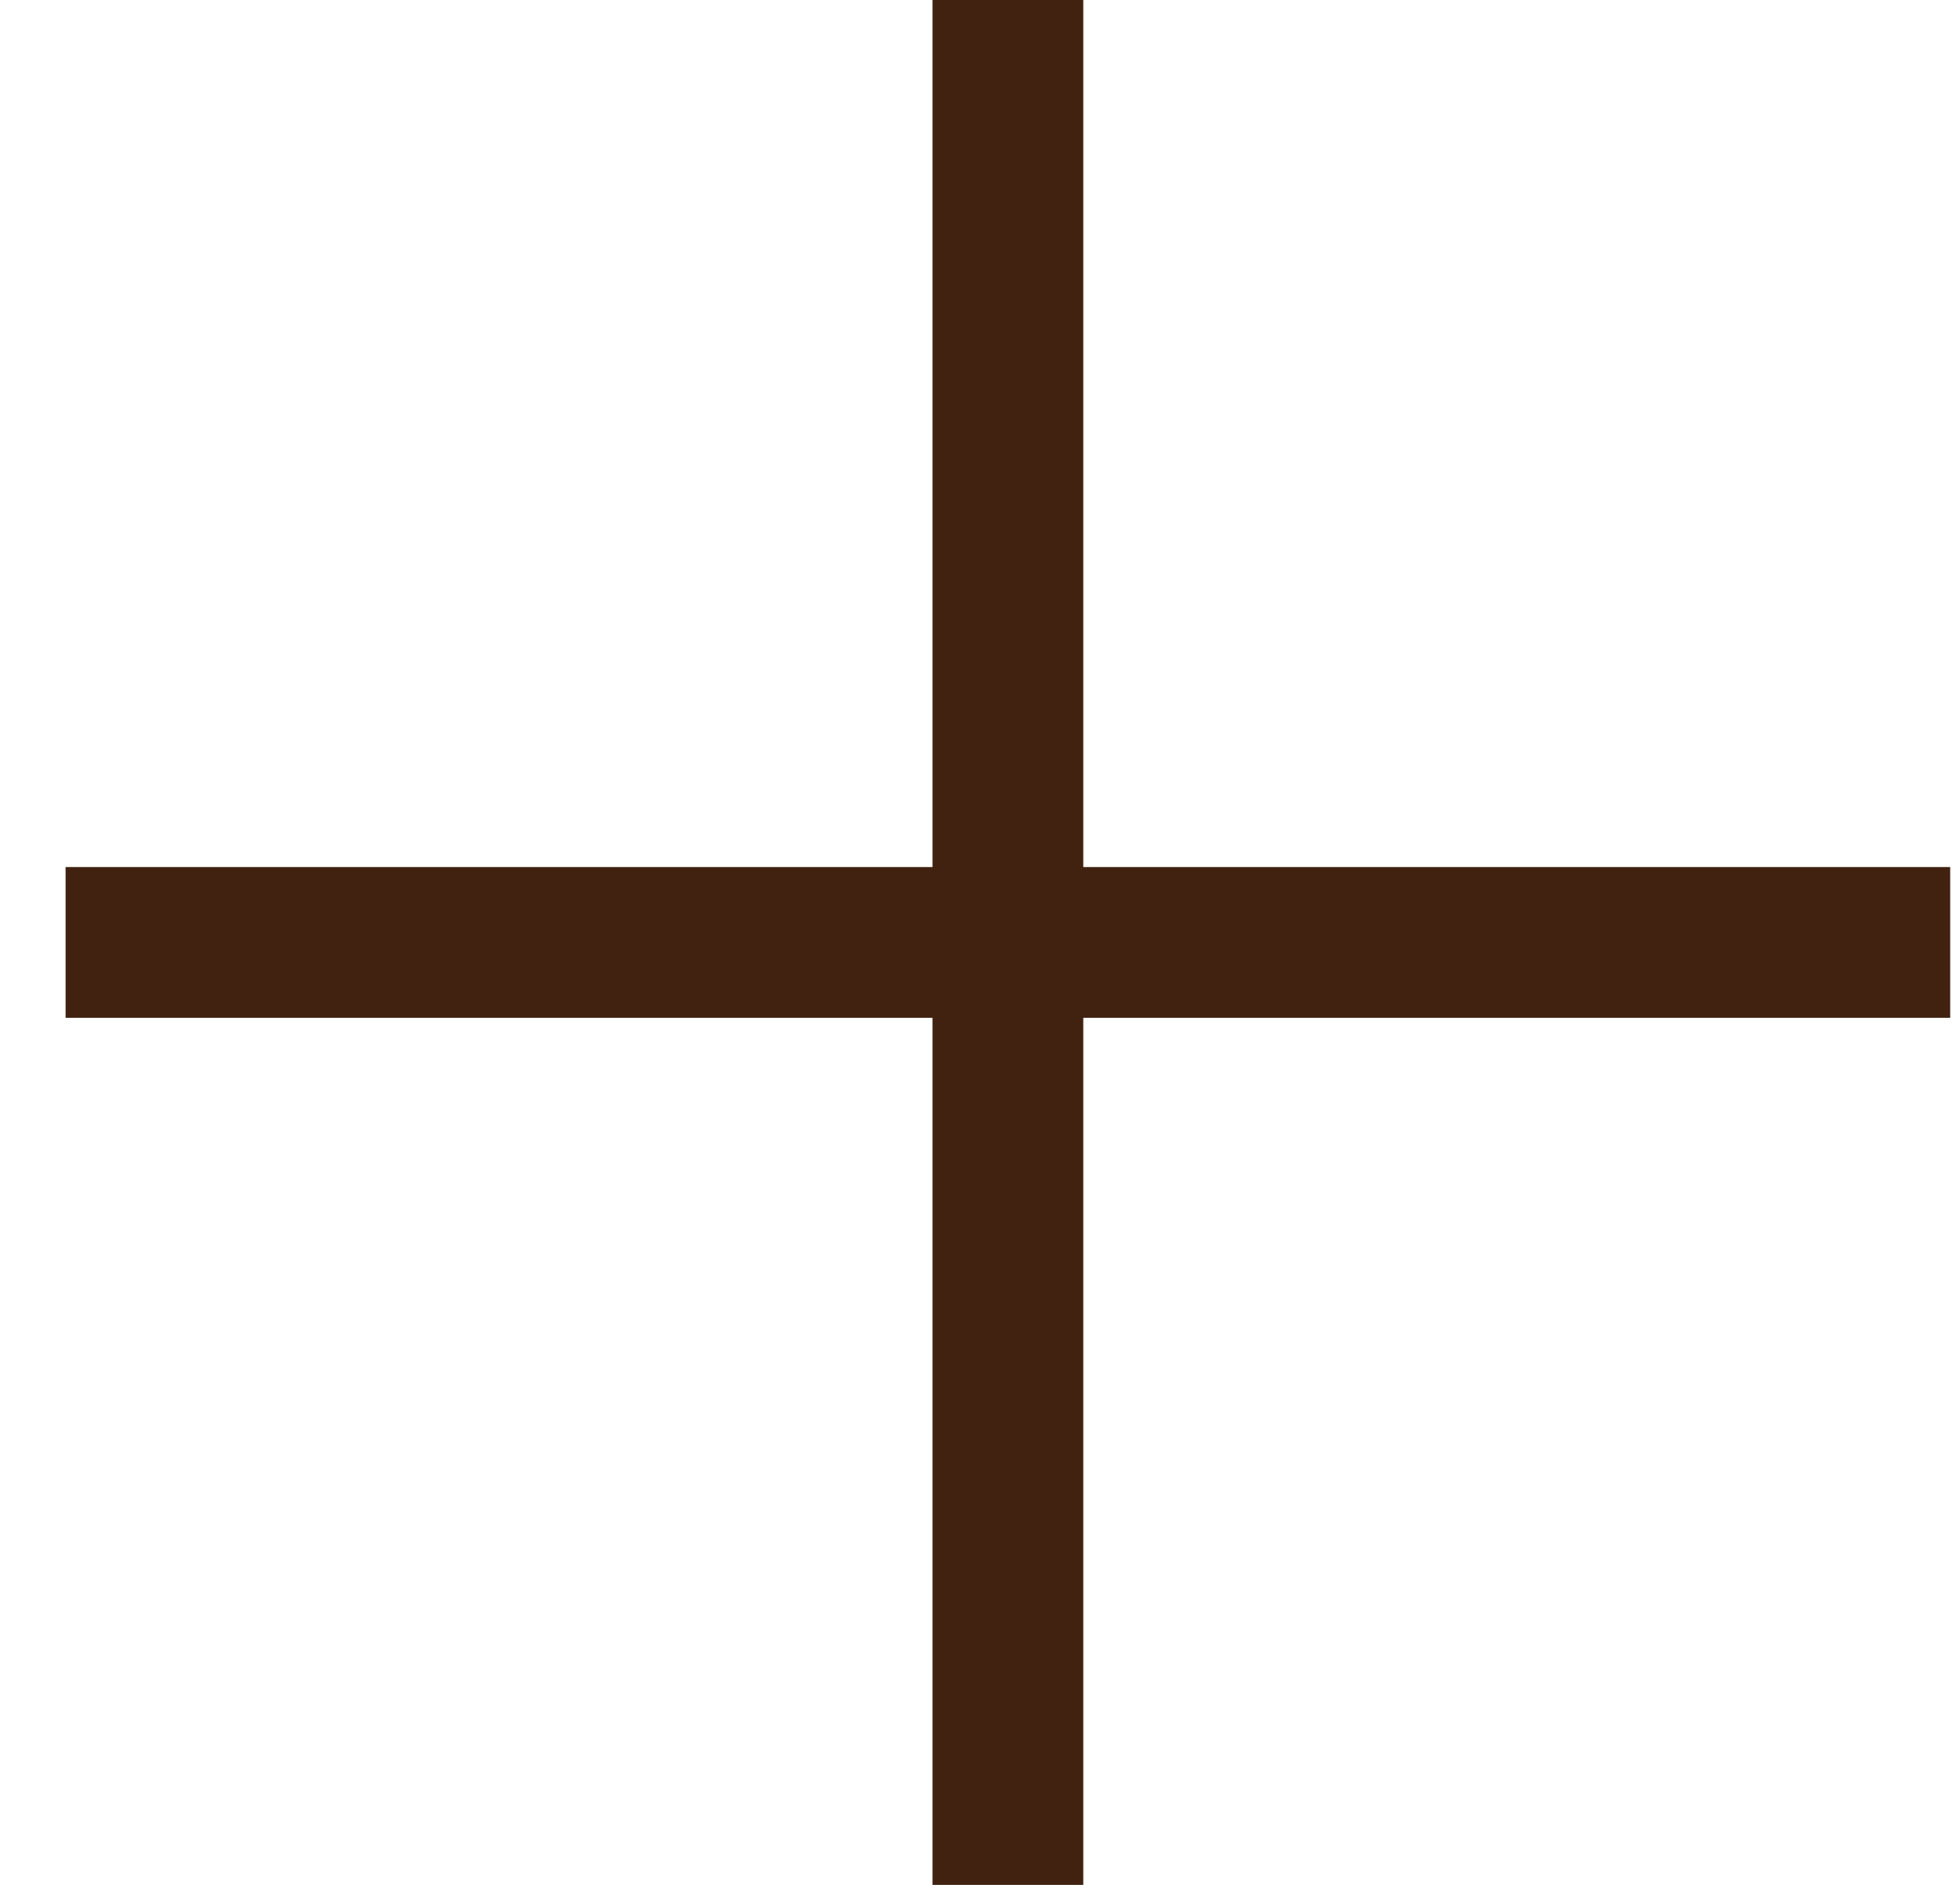 <svg xmlns="http://www.w3.org/2000/svg" width="100%" viewBox="0 0 26 25"><g fill="none" fill-rule="evenodd" stroke="#412211" stroke-width="2" transform="translate(.87)"><line class="load--vertical" x1="12.5" x2="12.5" y2="25"/><line x1="25" y1="12.5" y2="12.5"/></g></svg>
